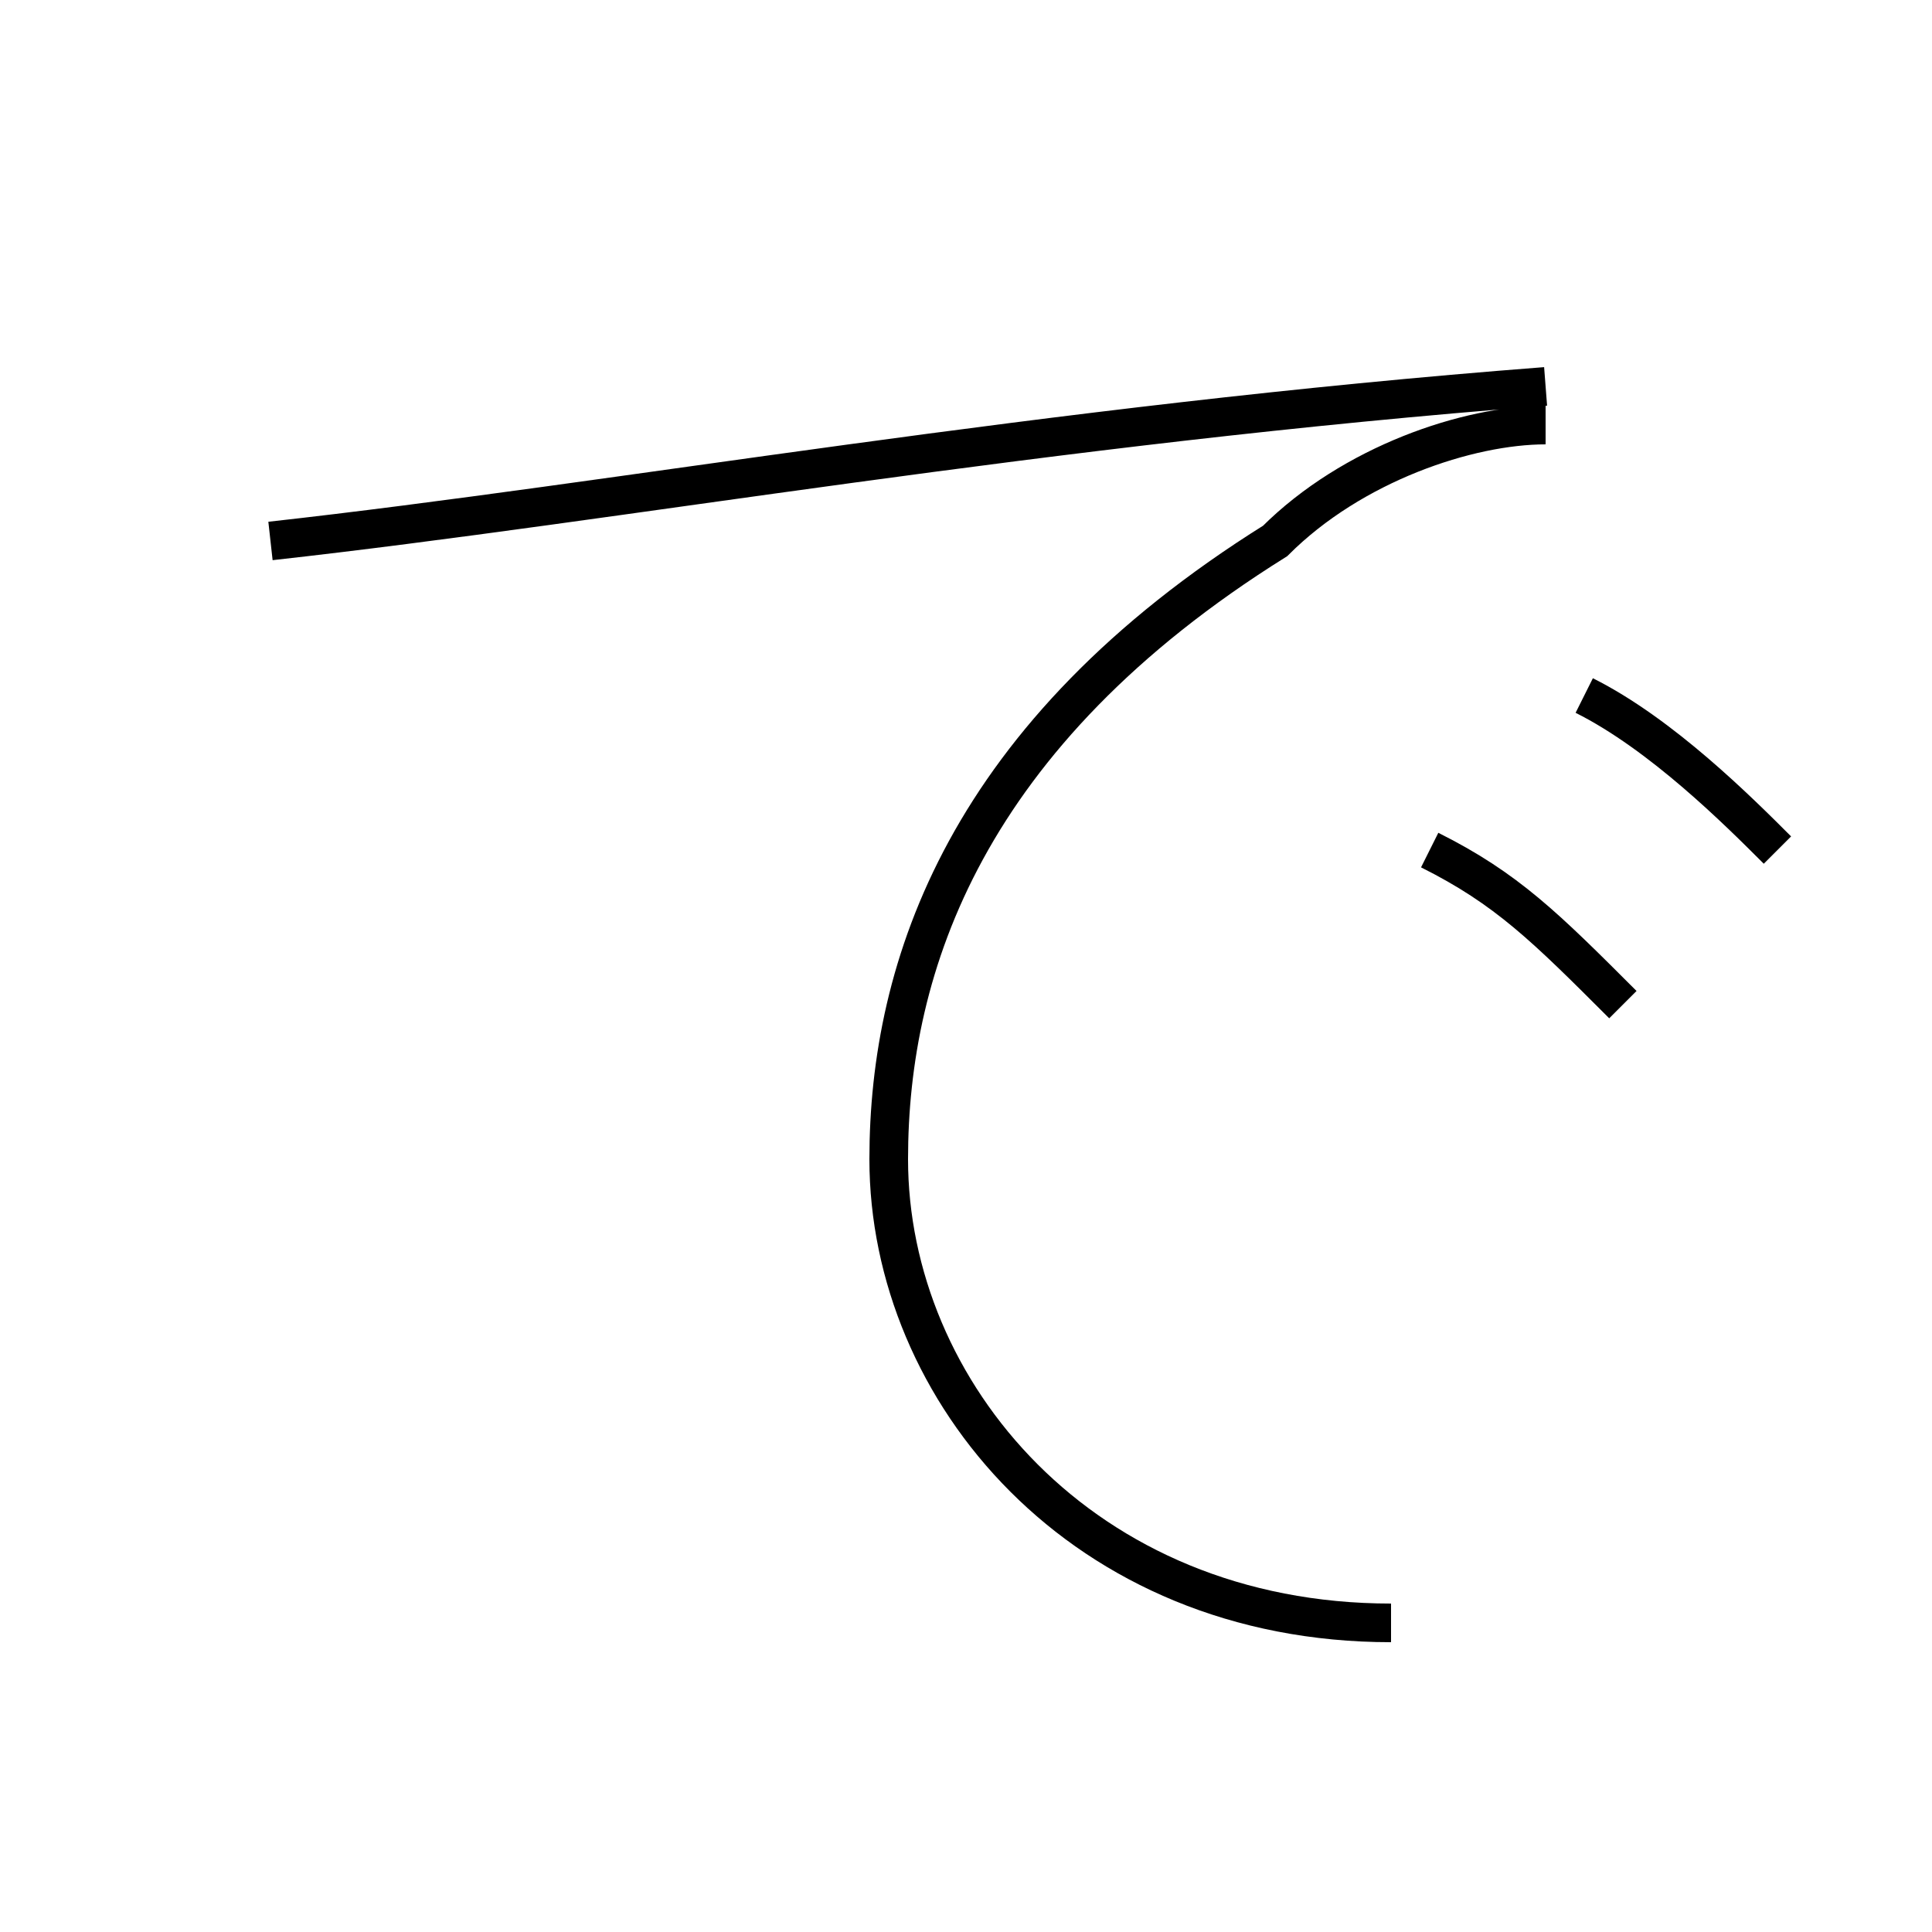 <?xml version='1.0' encoding='utf8'?>
<svg viewBox="0.0 -6.0 50.0 50.0" version="1.1" xmlns="http://www.w3.org/2000/svg">
<rect x="0.0" y="-6.0" width="50.0" height="50.0" fill="#808080" stroke="none"/>
<rect x="-1000" y="-1000" width="2000" height="2000" stroke="white" fill="white"/>
<g style="fill:white;stroke:#000000;  stroke-width:1">
<path d="M 37 -22 C 39 -21 40 -20 42 -18 M 41 -26 C 43 -25 45 -23 46 -22 M 7 -30 C 16 -31 27 -33 40 -34 M 40 -33 C 38 -33 35 -32 33 -30 C 25 -25 23 -19 23 -14 C 23 -8 28 -2 36 -2" transform="translate(0.0 38.0)" />
</g>
</svg>